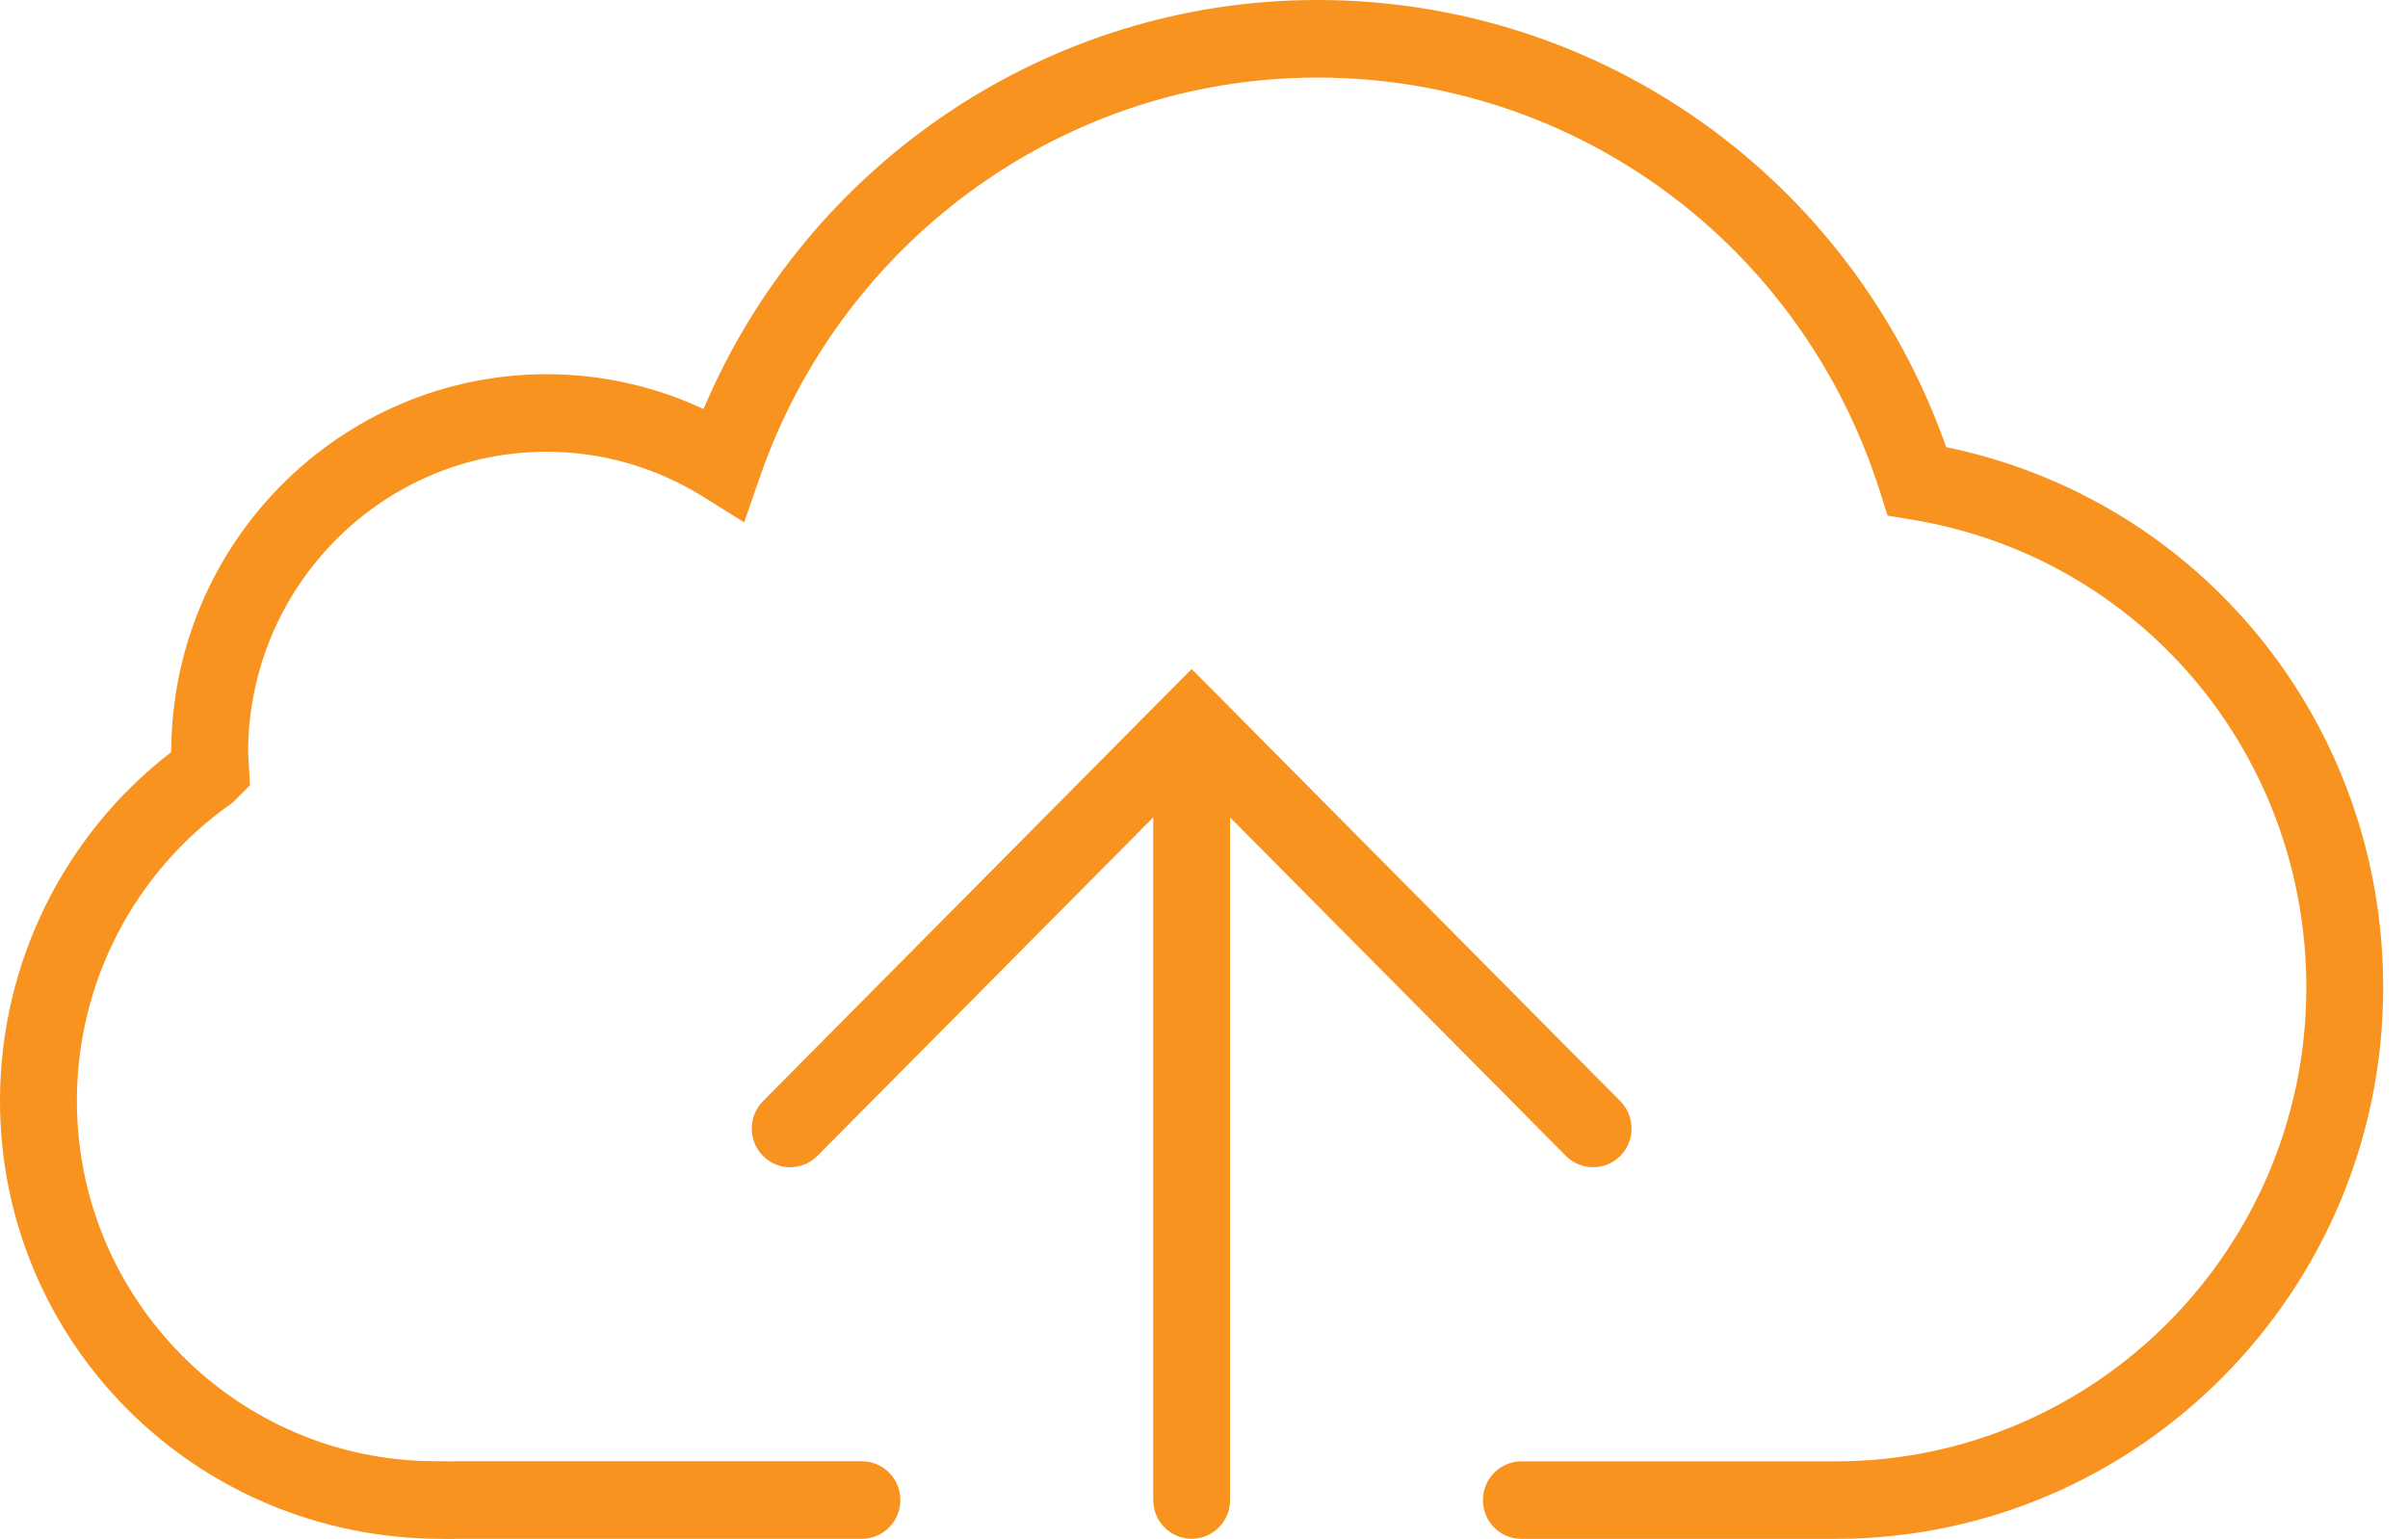 <svg width="97" height="62" viewBox="0 0 97 62" fill="none" xmlns="http://www.w3.org/2000/svg">
<path id="Combined shape 10534" fill-rule="evenodd" clip-rule="evenodd" d="M53.058 0C64.52 0 74.584 7.199 78.397 18.013C88.653 20.132 96.001 29.14 96.001 39.789C96.001 52.035 86.103 61.997 73.931 61.997H61.284C60.428 61.997 59.736 61.299 59.736 60.436C59.736 59.576 60.428 58.875 61.284 58.875H73.931C84.395 58.875 92.905 50.312 92.905 39.789C92.905 30.363 86.203 22.431 76.976 20.928L76.036 20.772L75.746 19.858C72.597 9.846 63.479 3.125 53.064 3.125C42.971 3.125 33.953 9.584 30.615 19.205L29.977 21.044L28.338 20.019C26.431 18.83 24.248 18.199 22.024 18.199C15.392 18.199 9.994 23.639 9.994 30.329L10.071 31.634L9.358 32.348C5.438 35.071 3.097 39.56 3.097 44.347C3.097 52.355 9.578 58.868 17.544 58.868L17.859 58.871C17.883 58.872 17.907 58.873 17.932 58.873C18.061 58.876 18.193 58.879 18.32 58.871H34.721C35.575 58.871 36.269 59.573 36.269 60.433C36.269 61.296 35.575 61.994 34.721 61.994H18.401C18.327 62 18.234 62 18.128 62C18.08 62 18.029 61.999 17.977 61.999C17.921 61.998 17.864 61.997 17.806 61.997C7.872 61.994 0 54.078 0 44.35C0 38.828 2.564 33.638 6.897 30.299C6.912 21.901 13.694 15.076 22.024 15.076C24.21 15.076 26.363 15.555 28.341 16.479C32.543 6.55 42.259 0 53.058 0ZM64.175 47.024C63.779 47.024 63.383 46.875 63.08 46.57L49.55 32.931V60.433C49.55 61.296 48.858 61.994 48.003 61.994C47.149 61.994 46.455 61.296 46.455 60.433V32.931L32.924 46.57C32.321 47.177 31.34 47.177 30.735 46.57C30.132 45.96 30.132 44.969 30.735 44.363L46.907 28.057L46.91 28.054L48.003 26.953L49.096 28.054L49.099 28.057L65.27 44.363C65.874 44.969 65.874 45.96 65.27 46.57C64.967 46.872 64.571 47.024 64.175 47.024Z" fill="#F7931E"/>
</svg>
